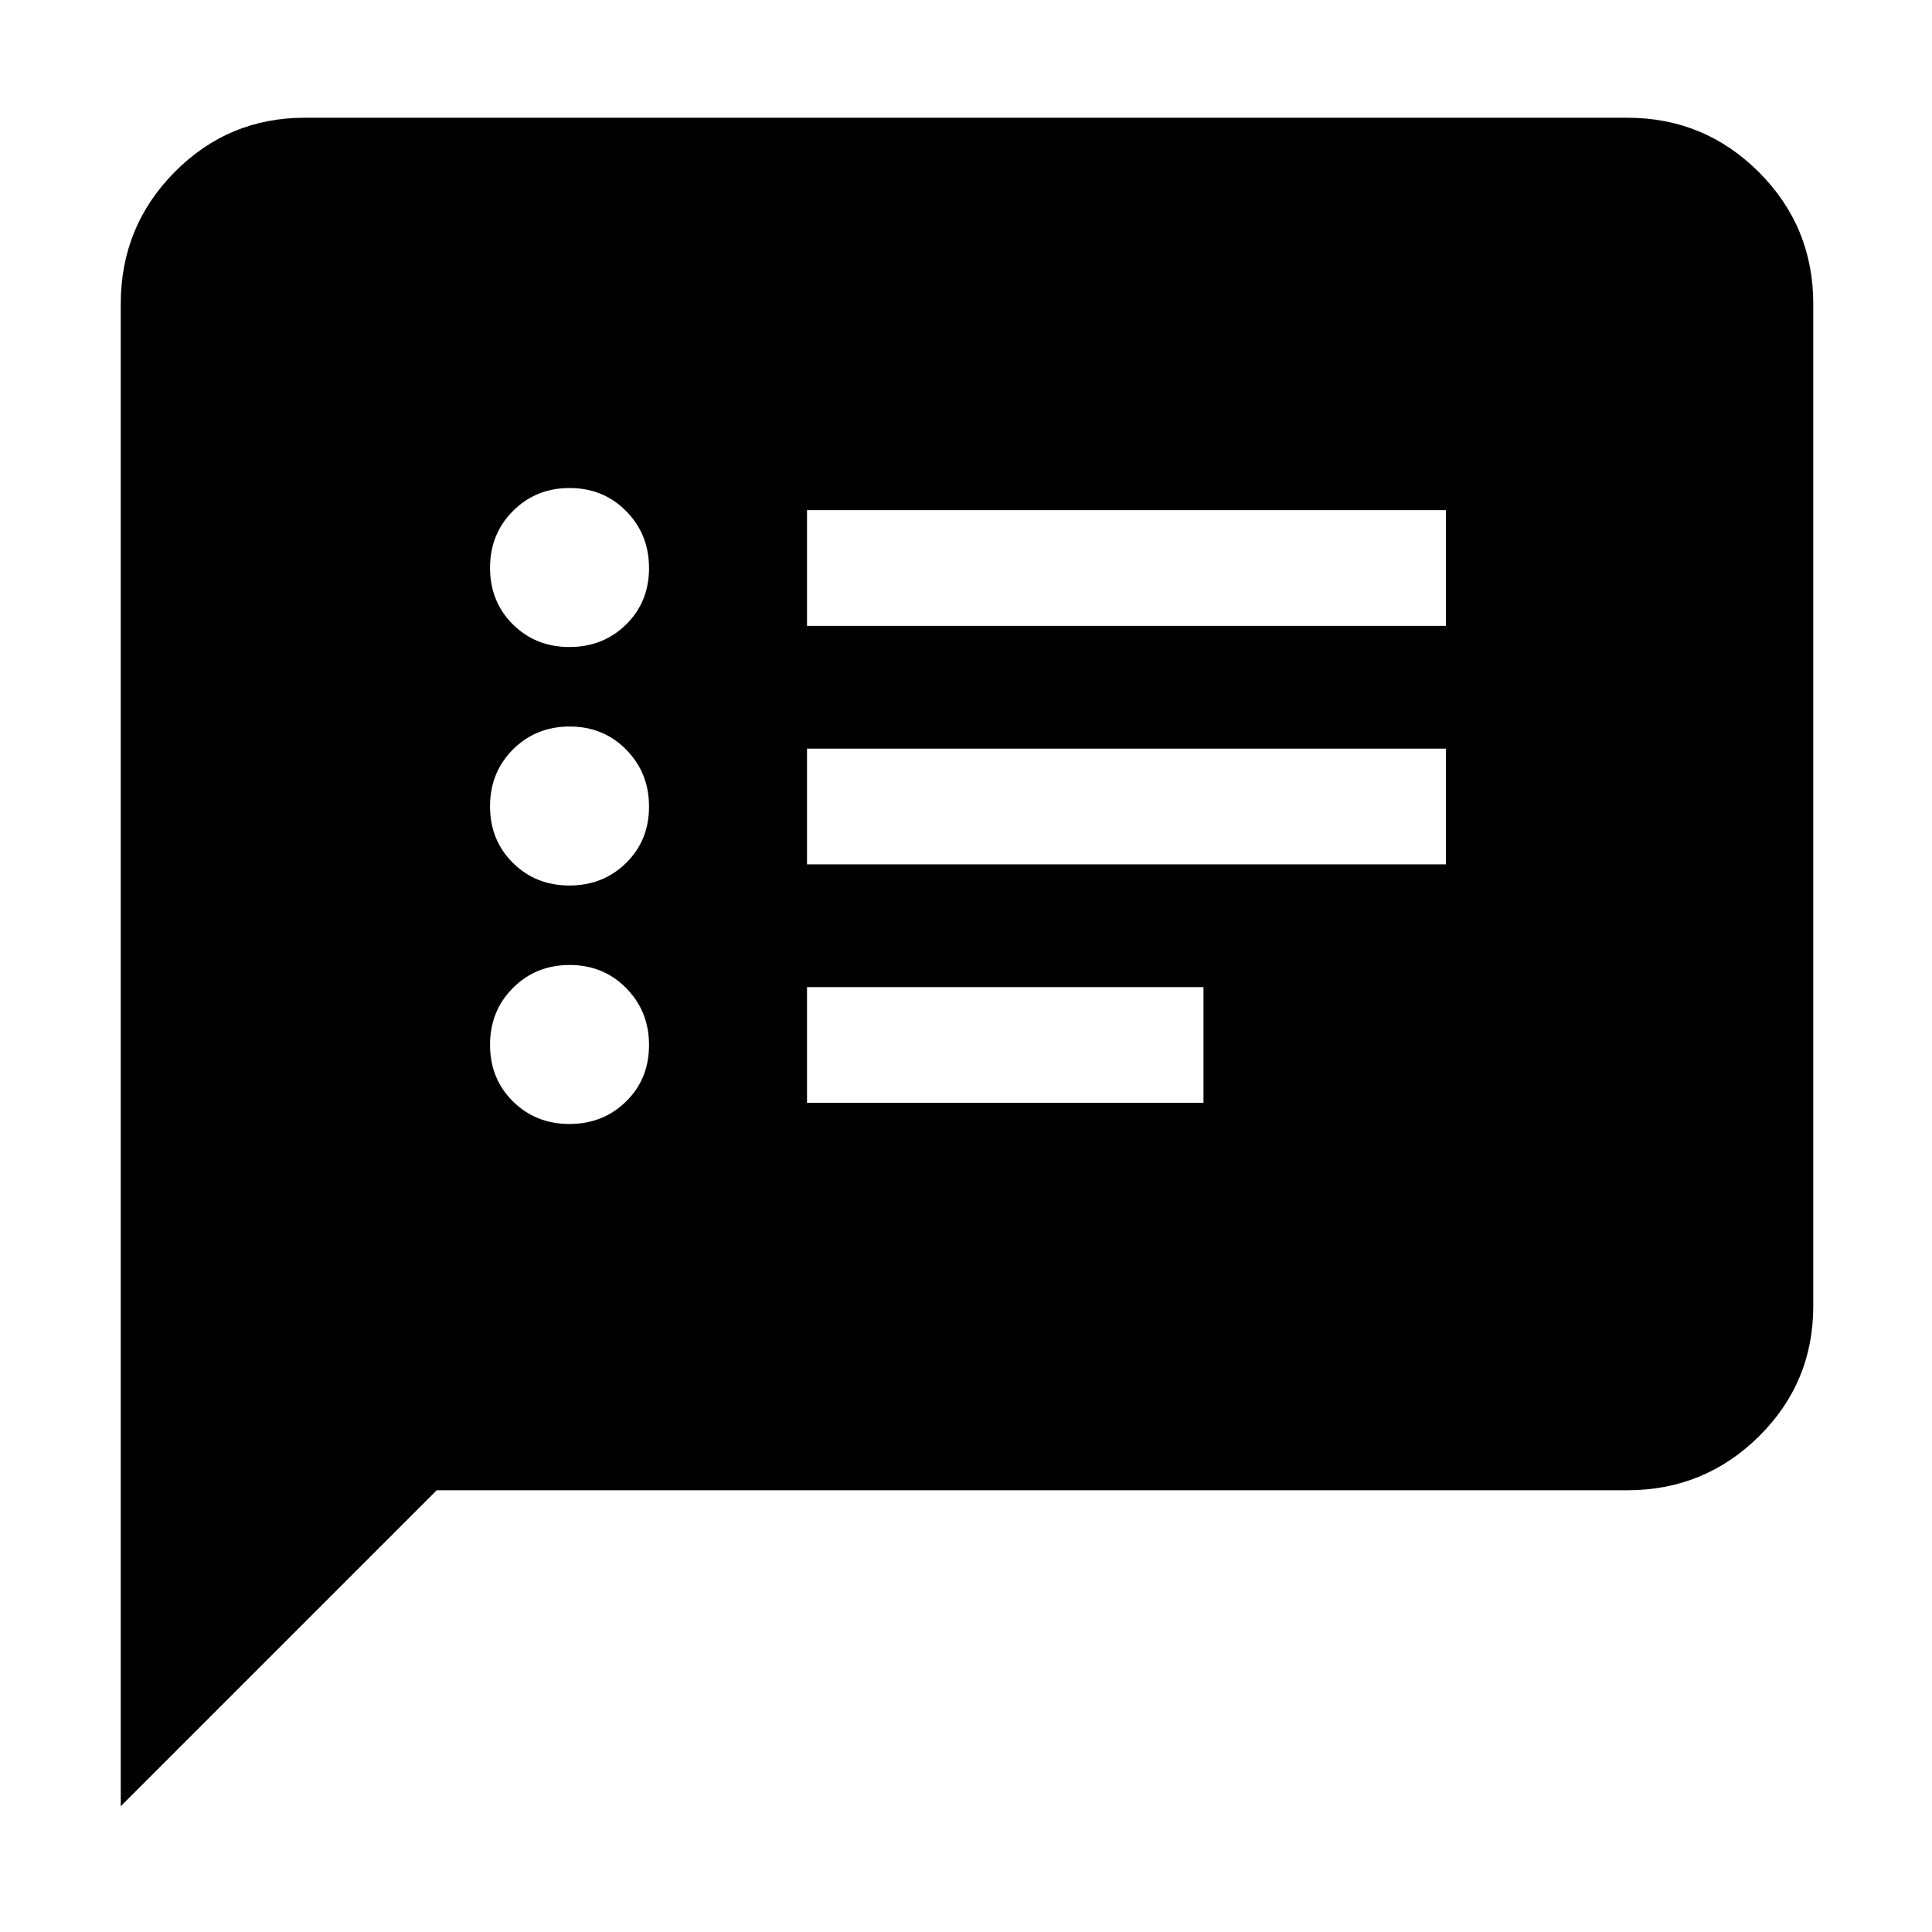 <svg xmlns="http://www.w3.org/2000/svg" height="48" viewBox="0 -960 960 960" width="48"><path d="M282.95-401.5q16.76 0 28.16-11.2 11.39-11.19 11.39-28 0-16.8-11.34-28.3t-28.11-11.5q-16.76 0-28.16 11.4-11.39 11.4-11.39 28.25t11.34 28.1q11.34 11.25 28.11 11.25Zm0-118.5q16.76 0 28.16-11.2 11.39-11.19 11.39-28 0-16.8-11.34-28.3T283.05-599q-16.76 0-28.16 11.4-11.39 11.4-11.39 28.25t11.34 28.1Q266.18-520 282.95-520Zm0-118.5q16.76 0 28.16-11.2 11.39-11.19 11.39-28 0-16.8-11.34-28.3t-28.11-11.5q-16.76 0-28.16 11.4-11.39 11.4-11.39 28.25t11.34 28.1q11.34 11.25 28.11 11.25ZM401-412h197v-57.5H401v57.5Zm0-118.5h317.5V-588H401v57.5Zm0-118.5h317.5v-57.5H401v57.5ZM60-62.5V-809q0-38.43 26.74-65.47 26.74-27.03 64.76-27.03h657q38.43 0 65.47 27.03Q901-847.43 901-809v498q0 38.02-27.03 64.76-27.04 26.74-65.47 26.74H217L60-62.5Z"/></svg>